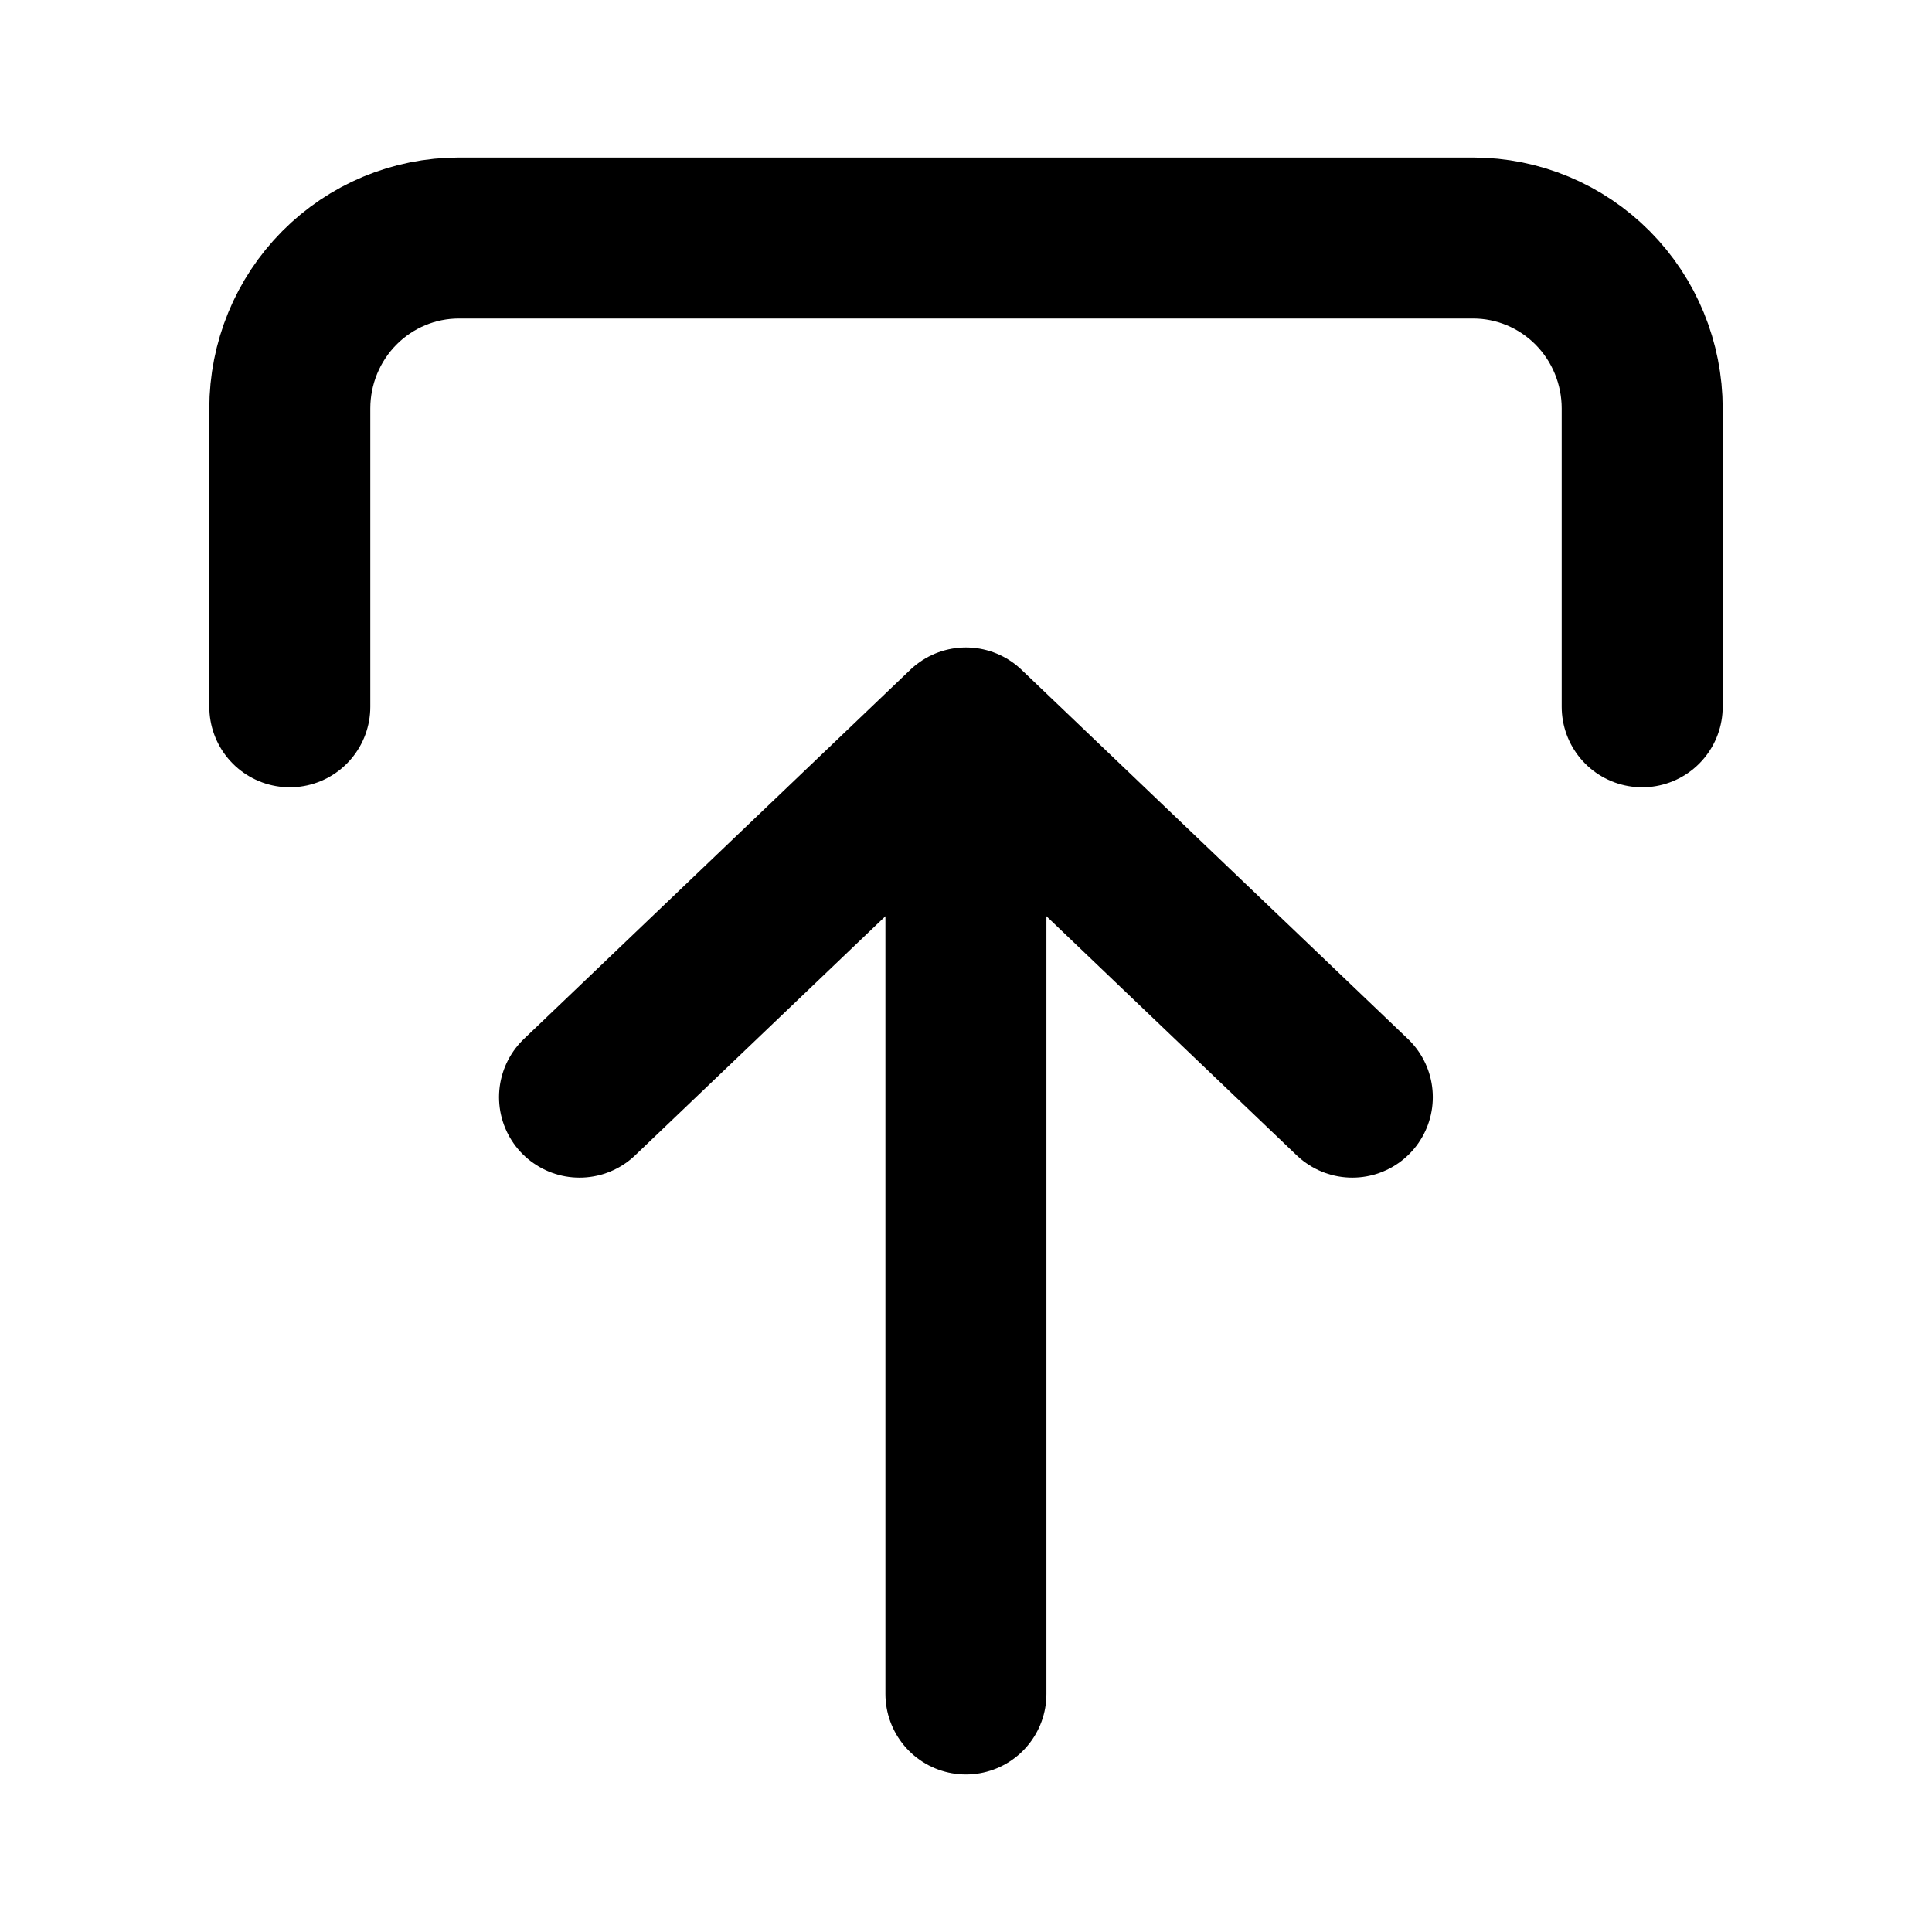 <svg width="24" height="24" viewBox="0 0 24 24" fill="none" xmlns="http://www.w3.org/2000/svg">
<g id="upload-03">
<path id="Icon" d="M20.4 8.78L20.4 5.074C20.4 4.513 20.179 3.974 19.785 3.577C19.391 3.18 18.857 2.957 18.3 2.957L5.7 2.957C5.143 2.957 4.609 3.18 4.215 3.577C3.821 3.974 3.6 4.513 3.6 5.074L3.6 8.78M11.999 21.043L11.999 9.043M11.999 9.043L7.199 13.629M11.999 9.043L16.799 13.629" stroke="currentColor" stroke-width="2" stroke-linecap="round" stroke-linejoin="round"/>
</g>
</svg>

